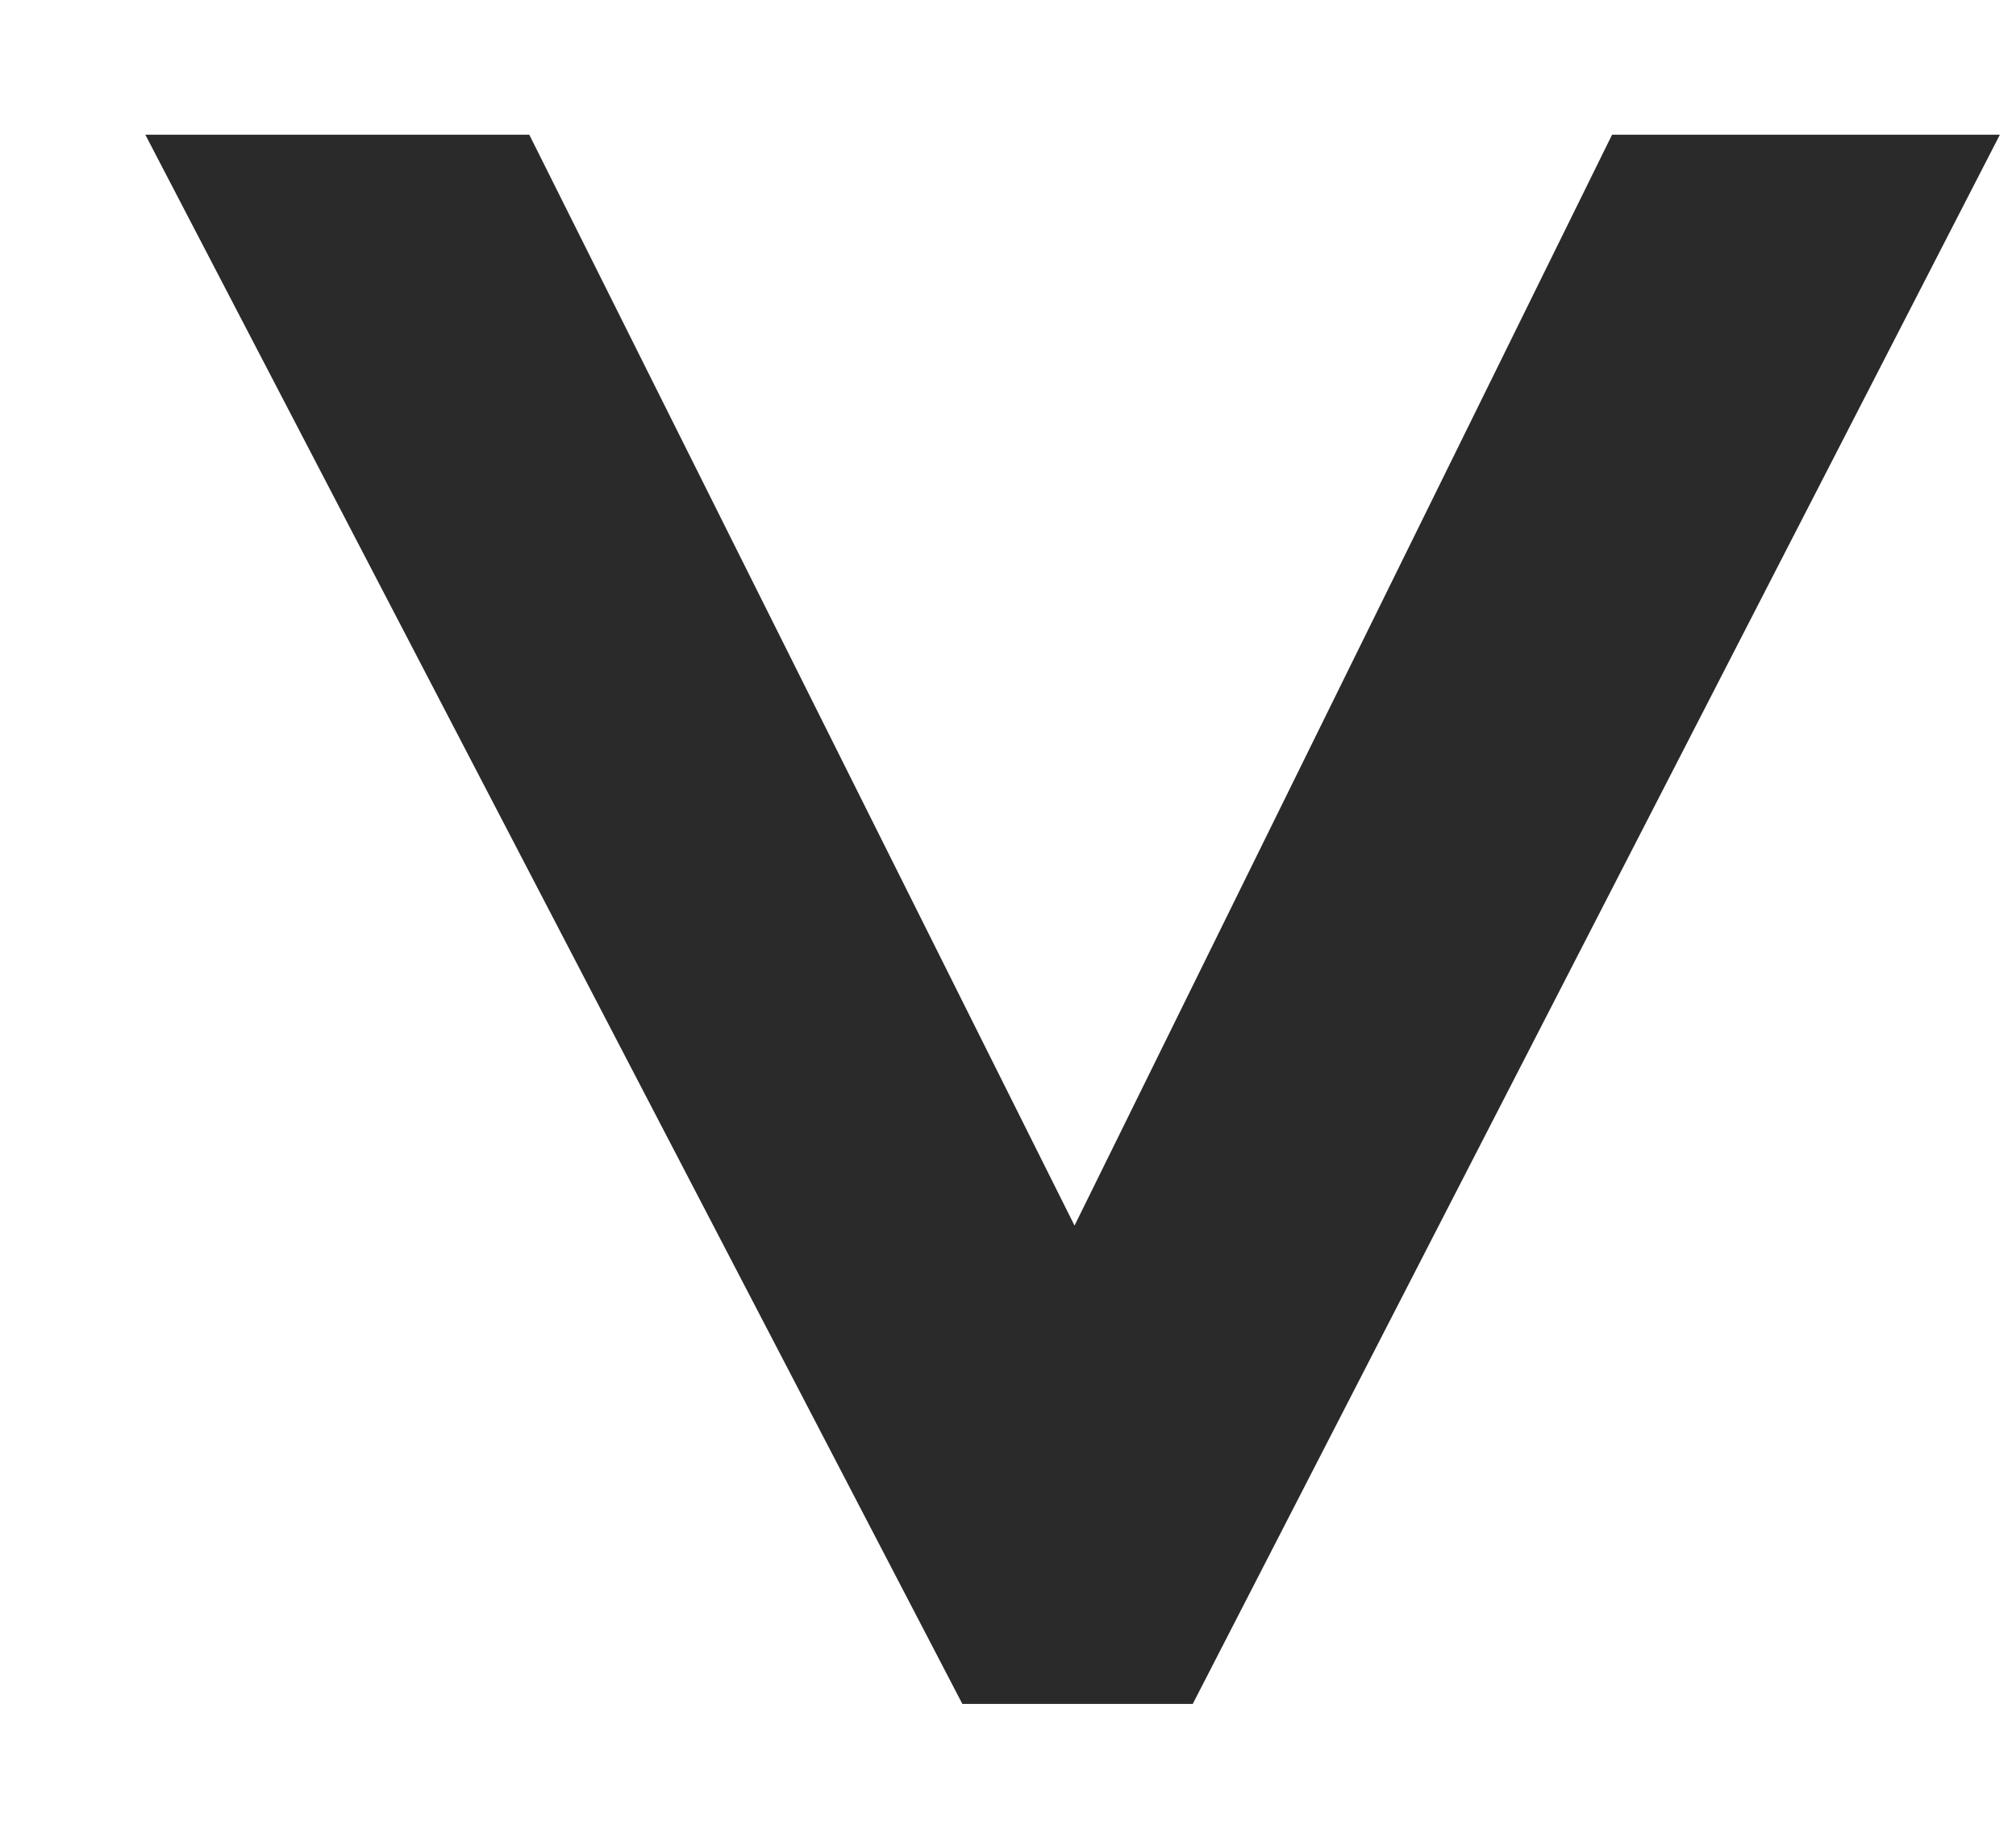 <svg width="11" height="10" viewBox="0 0 11 10" fill="none" xmlns="http://www.w3.org/2000/svg">
    <path d="M2.888 0.735L5.863 6.687L8.796 0.735L10.912 0.735L6.508 9.297H5.251L0.793 0.735L2.888 0.735Z" fill="#2A2A2A"/>
</svg>
